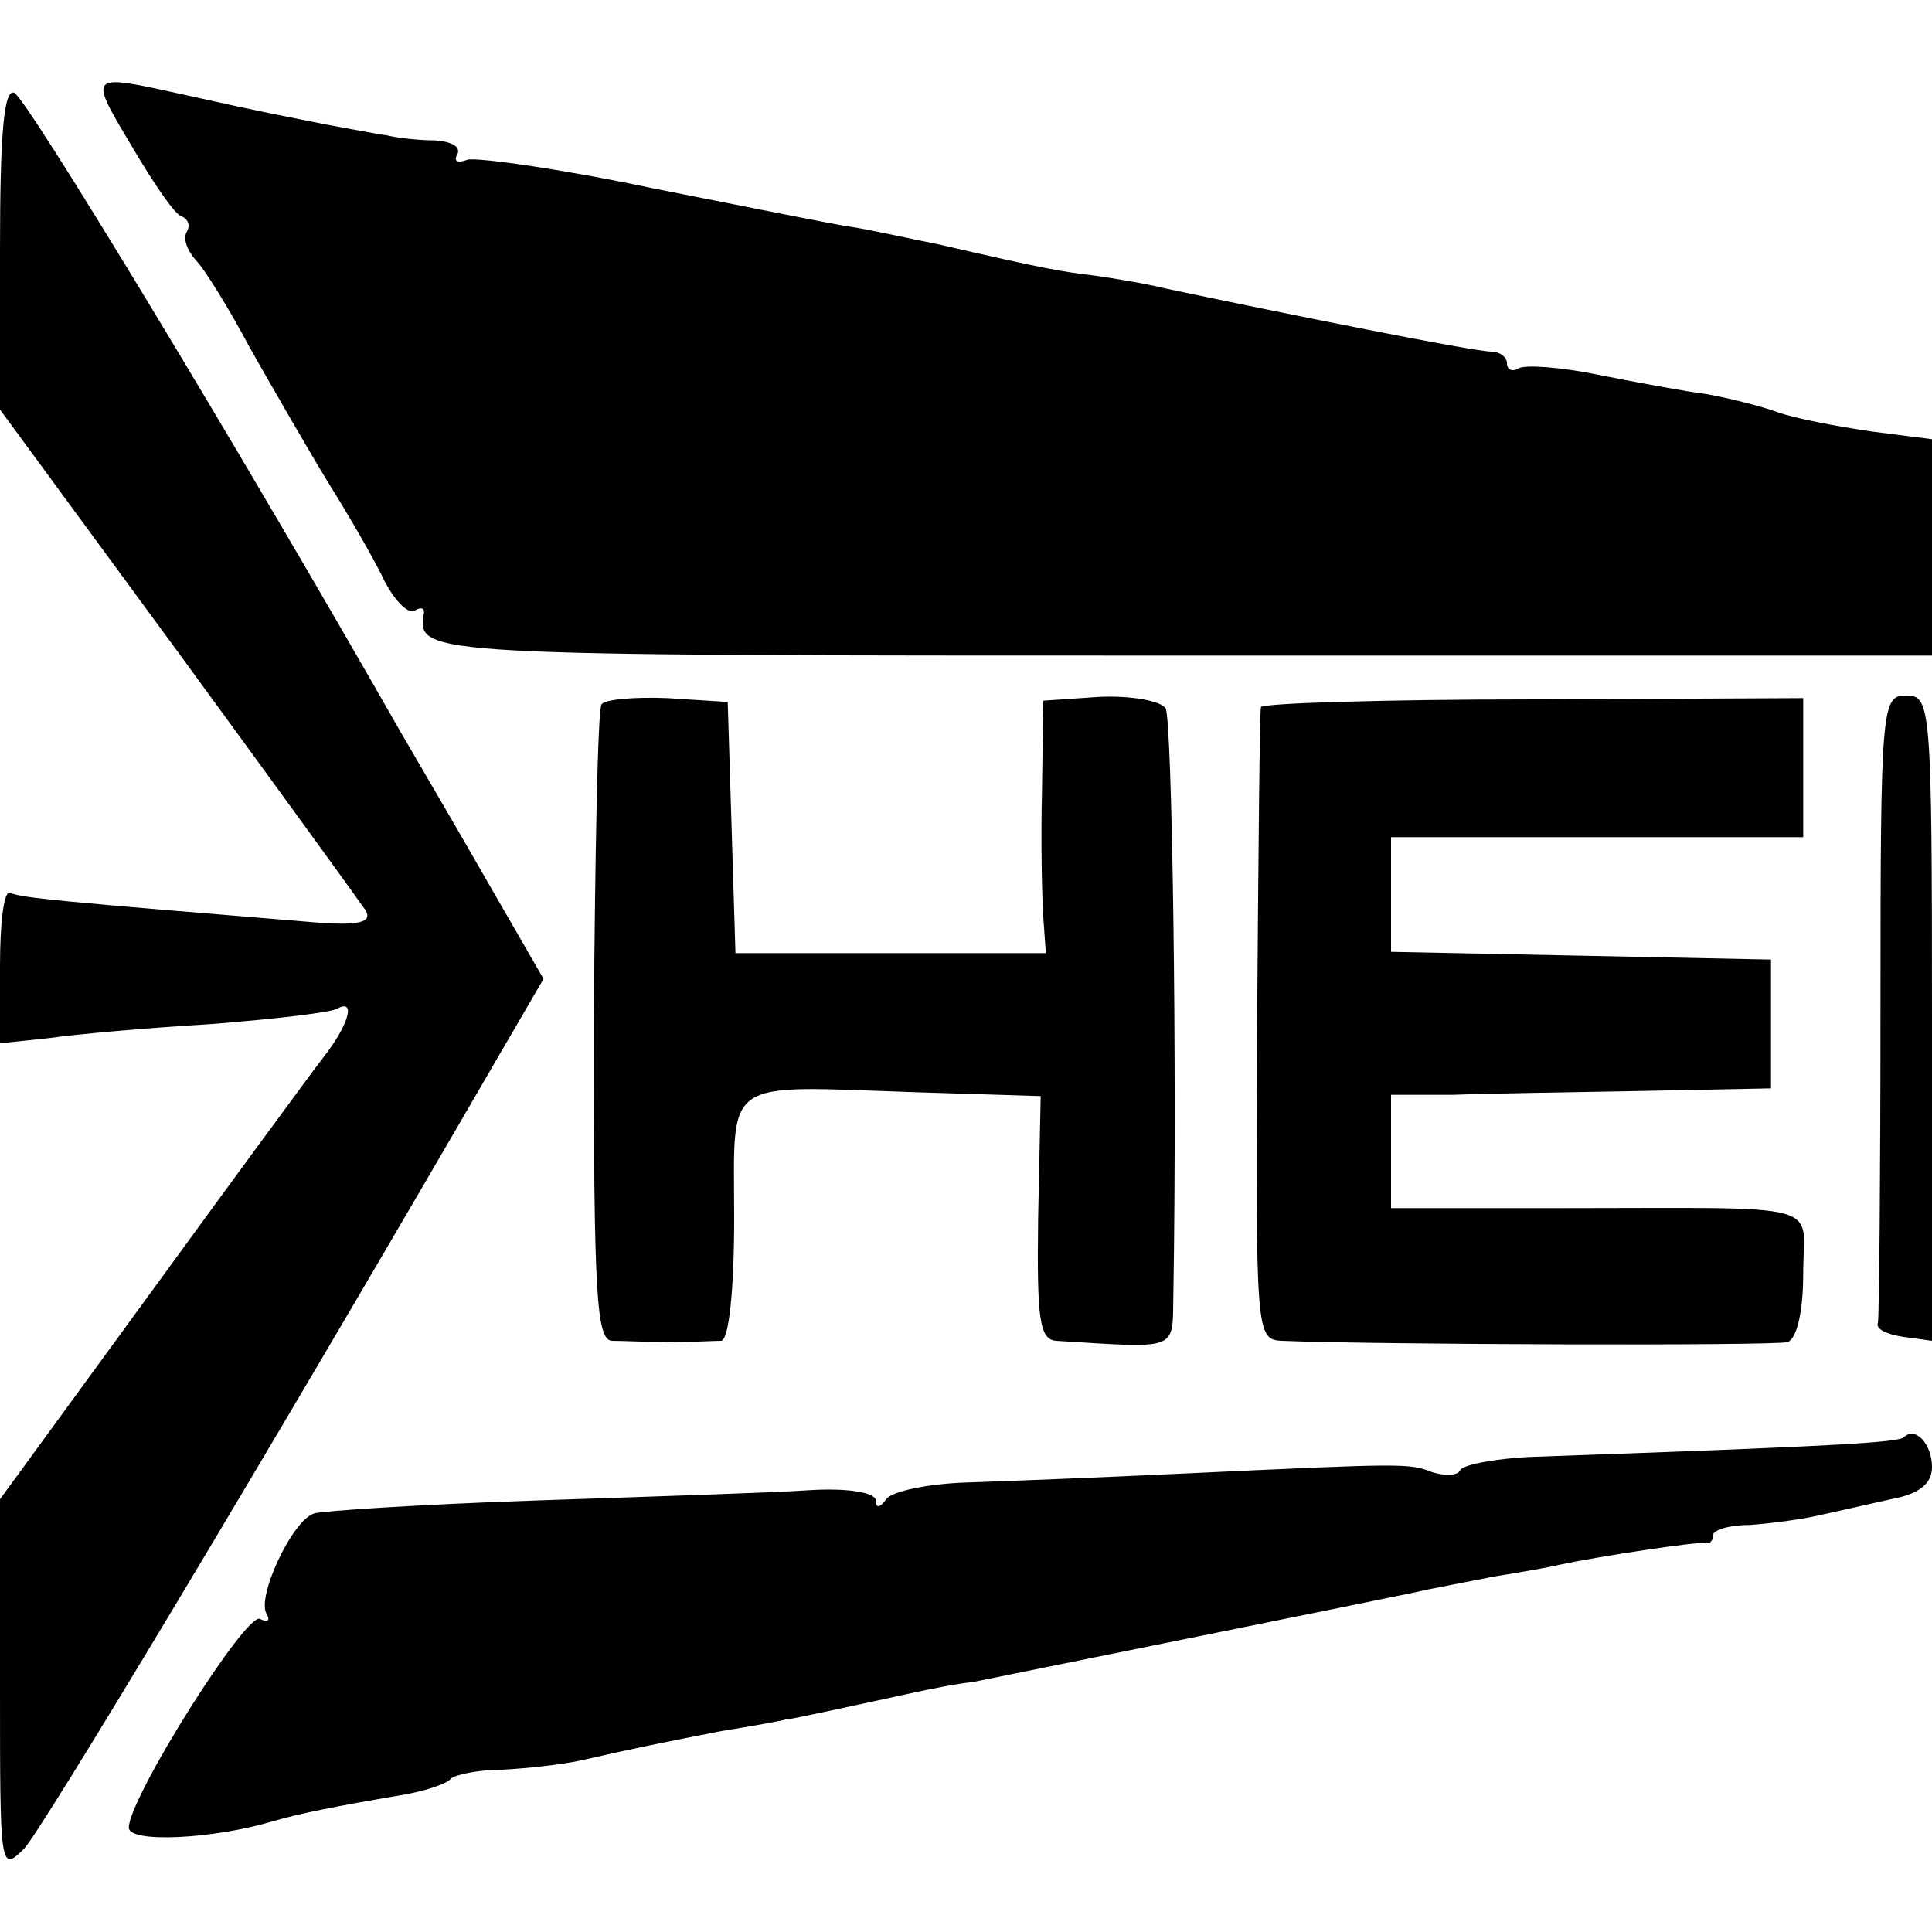 <?xml version="1.0" standalone="no"?>
<!DOCTYPE svg PUBLIC "-//W3C//DTD SVG 20010904//EN"
 "http://www.w3.org/TR/2001/REC-SVG-20010904/DTD/svg10.dtd">
<svg version="1.0" xmlns="http://www.w3.org/2000/svg"
 width="150pt" height="150pt" viewBox="0 0 150 150"
 preserveAspectRatio="xMidYMid meet">
<g transform="translate(0,150) scale(0.1,-0.1)"
fill="#000000" stroke="none">
<path d="M102 1387 c17 -29 34 -54 39 -55 5 -2 7 -7 4 -12 -3 -5 0 -14 7 -22
7 -7 26 -38 42 -68 17 -30 44 -77 61 -105 17 -27 37 -62 44 -77 8 -15 18 -25
23 -22 5 3 8 2 7 -3 -5 -32 -1 -32 586 -32 l585 0 0 84 0 84 -47 6 c-27 4 -59
10 -73 15 -14 5 -38 11 -55 14 -16 2 -54 9 -84 15 -29 6 -57 8 -62 5 -5 -3 -9
-1 -9 4 0 5 -6 9 -12 9 -14 0 -163 30 -253 49 -16 4 -41 8 -55 10 -25 3 -38 5
-120 24 -25 5 -56 12 -70 14 -14 2 -83 16 -154 30 -71 15 -136 24 -143 22 -8
-3 -11 -1 -8 4 3 6 -4 10 -17 11 -13 0 -30 2 -38 4 -8 1 -28 5 -45 8 -30 6
-52 10 -110 23 -77 17 -77 18 -43 -39z"/>
<path d="M0 1307 l0 -125 138 -188 c76 -104 142 -195 146 -201 5 -9 -5 -12
-41 -9 -195 16 -229 19 -235 23 -5 2 -8 -23 -8 -57 l0 -60 38 4 c20 3 77 8
127 11 50 4 93 9 97 12 15 8 8 -14 -11 -38 -10 -13 -71 -96 -135 -184 l-116
-159 0 -145 c0 -143 0 -145 19 -126 15 17 179 289 364 608 l39 67 -45 78 c-24
42 -54 93 -65 112 -130 228 -292 495 -301 498 -8 3 -11 -32 -11 -121z"/>
<path d="M467 953 c-3 -5 -5 -117 -6 -250 0 -207 2 -243 14 -244 8 0 29 -1 45
-1 17 0 35 1 40 1 6 1 10 40 10 95 0 111 -11 103 141 98 l97 -3 -2 -95 c-1
-78 1 -94 14 -95 97 -6 90 -8 91 36 3 181 -1 446 -6 455 -4 6 -27 10 -51 9
l-44 -3 -1 -70 c-1 -39 0 -83 1 -98 l2 -28 -121 0 -120 0 -3 98 -3 97 -47 3
c-26 1 -49 -1 -51 -5z"/>
<path d="M979 951 c-1 -3 -2 -115 -3 -248 -1 -237 -1 -243 19 -244 72 -3 382
-4 393 -1 7 3 12 23 12 53 0 57 23 51 -192 51 l-128 0 0 44 0 44 48 0 c26 1
92 2 147 3 l100 2 0 50 0 50 -147 3 -148 3 0 44 0 45 160 0 160 0 0 54 0 54
-210 -1 c-115 0 -211 -3 -211 -6z"/>
<path d="M1460 720 c0 -132 -1 -243 -2 -247 -2 -5 7 -9 20 -11 l22 -3 0 250
c0 244 -1 251 -20 251 -19 0 -20 -7 -20 -240z"/>
<path d="M1478 384 c-5 -4 -56 -7 -286 -15 -29 -1 -55 -6 -58 -10 -2 -5 -12
-5 -22 -2 -18 7 -21 7 -192 -1 -63 -3 -140 -6 -170 -7 -30 -1 -58 -7 -62 -13
-5 -7 -8 -7 -8 -1 0 6 -21 10 -52 8 -29 -2 -125 -5 -213 -8 -88 -3 -165 -8
-171 -10 -17 -5 -45 -65 -37 -78 3 -5 1 -7 -5 -4 -10 7 -102 -139 -102 -162 0
-12 65 -9 112 5 20 6 51 12 98 20 19 3 37 9 40 13 3 3 21 7 40 7 19 1 46 4 60
7 44 10 64 14 110 23 25 4 47 8 50 9 3 0 21 4 40 8 19 4 46 10 60 13 14 3 34
7 45 8 19 4 312 63 345 70 8 2 35 7 60 12 25 4 47 8 50 9 33 7 107 18 113 17
4 -1 7 1 7 6 0 4 12 8 28 8 15 1 38 4 52 7 14 3 40 9 58 13 22 4 32 12 32 25
0 18 -13 32 -22 23z"/>
</g>
</svg>
